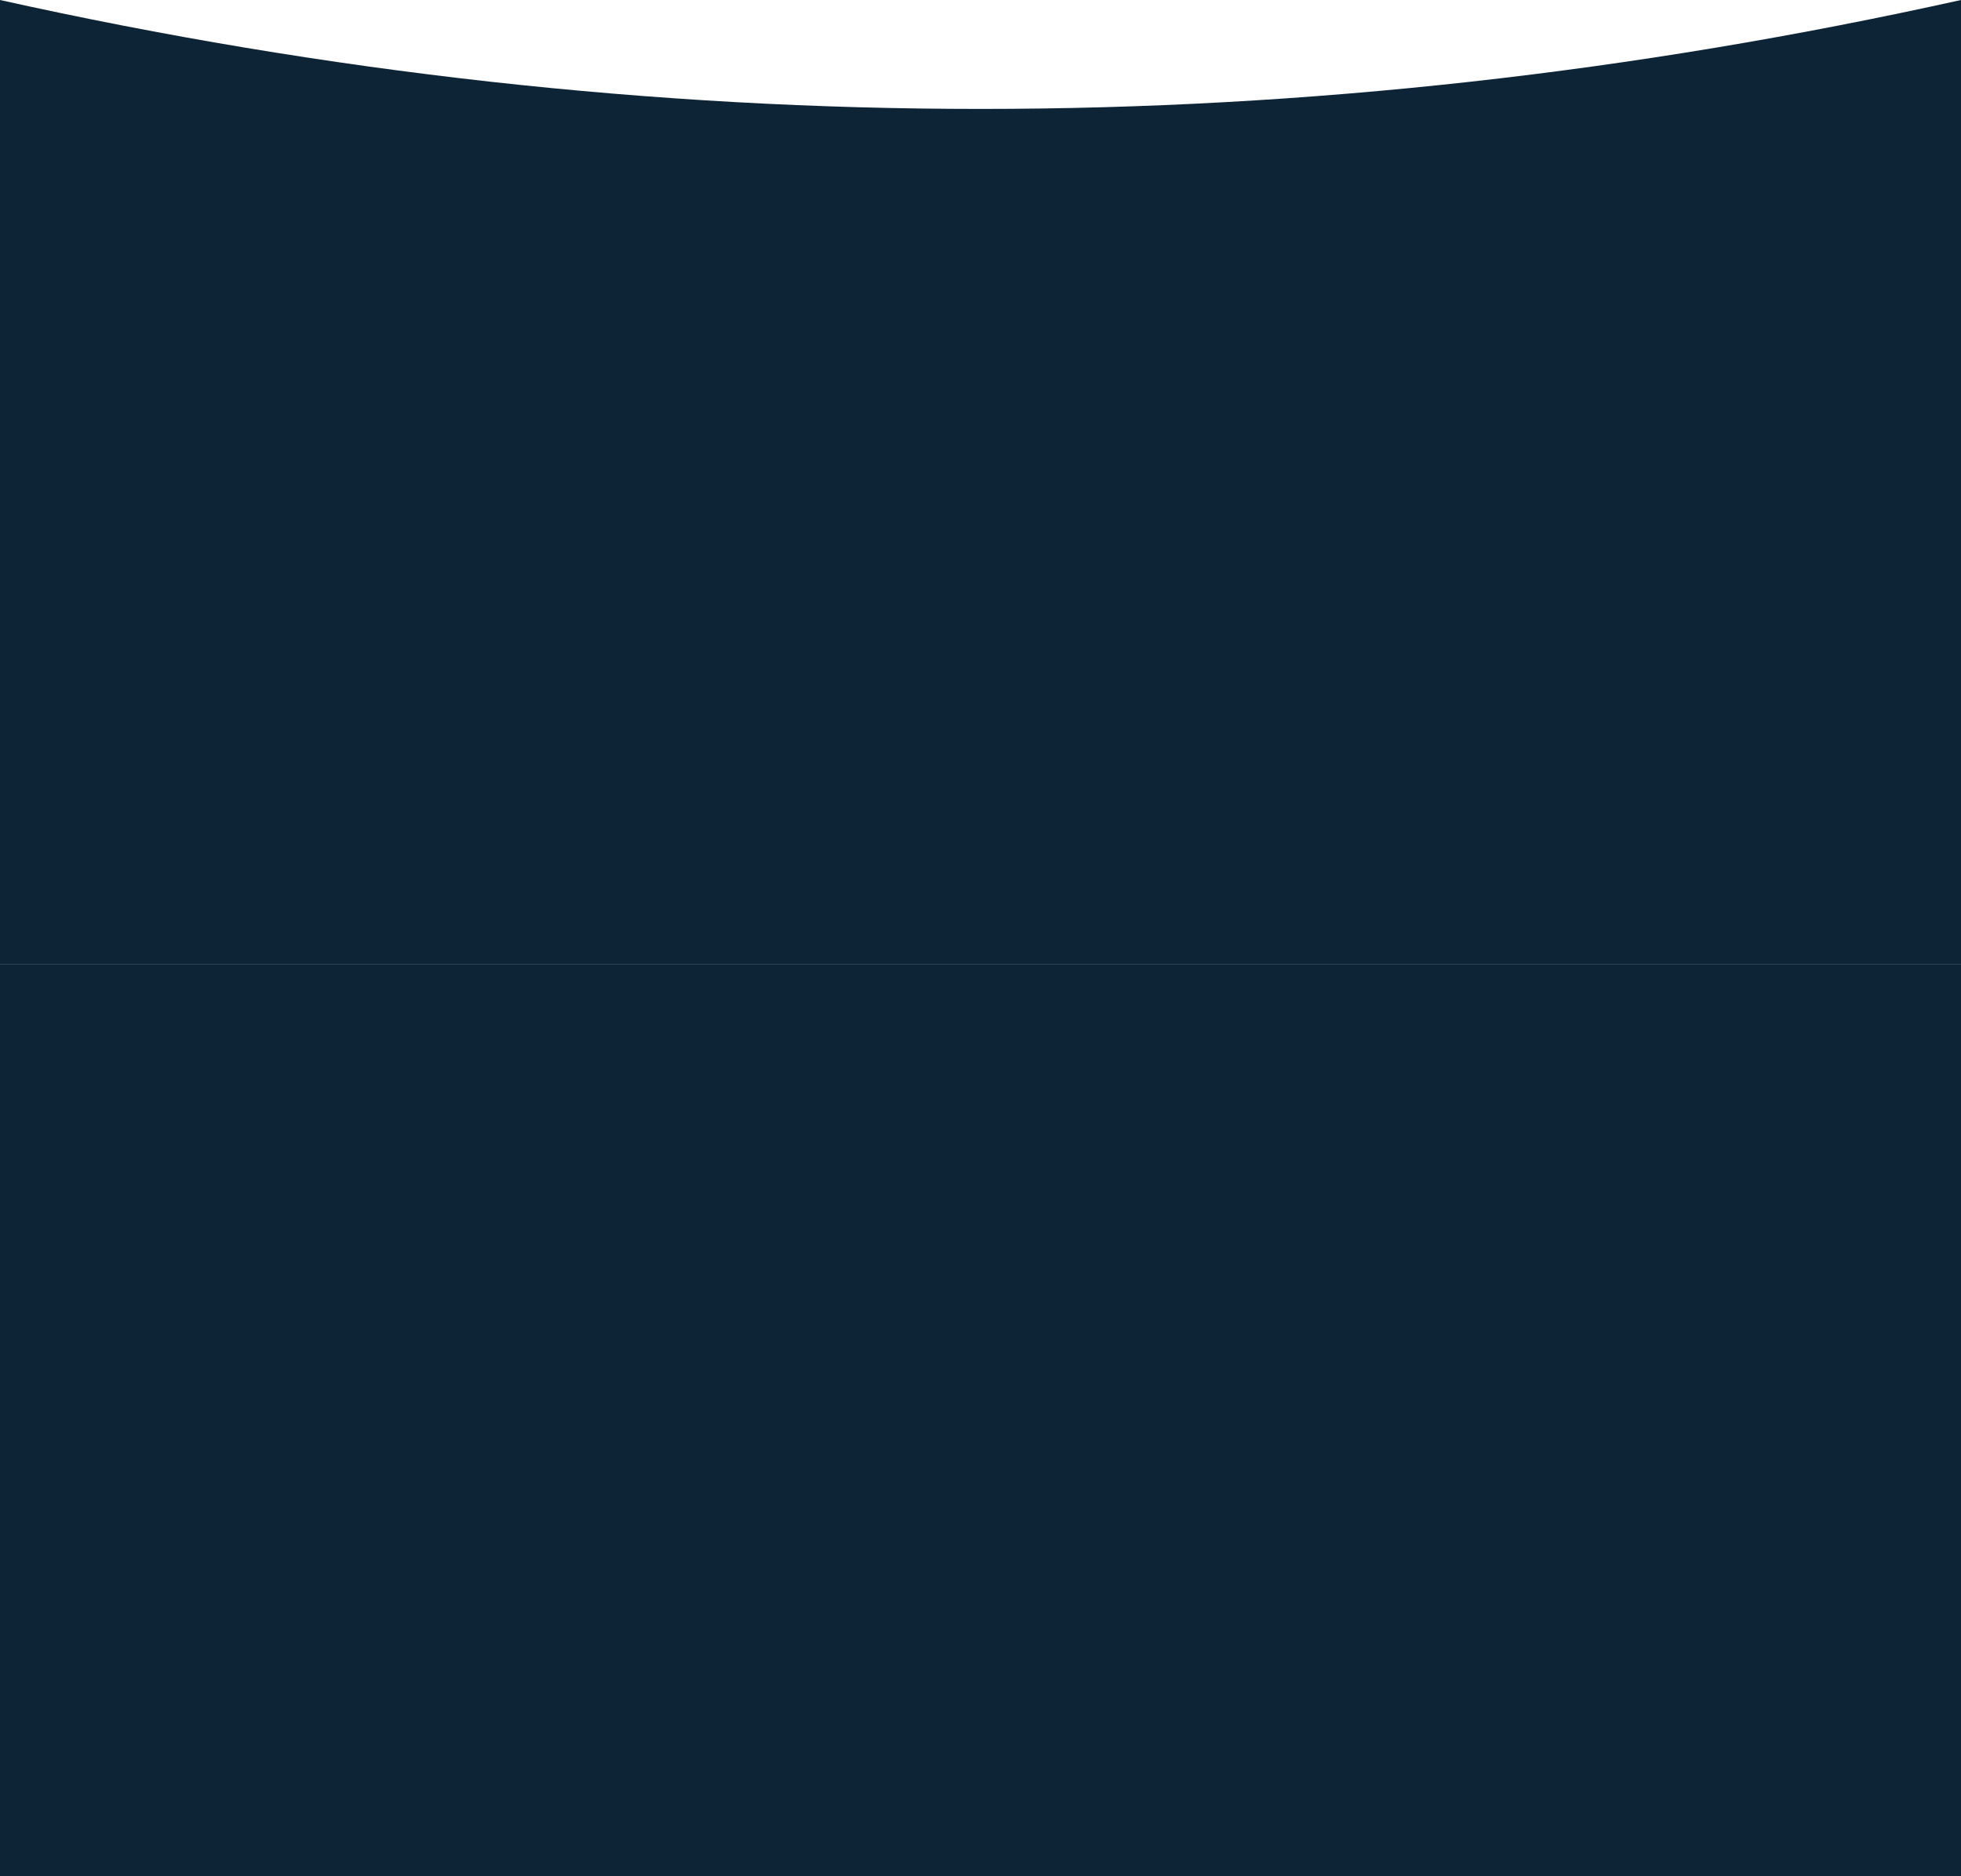 <svg width="1440" height="1378" viewBox="0 0 1440 1378" fill="none" xmlns="http://www.w3.org/2000/svg">
<rect y="174" width="1440" height="534" fill="#0D2436"/>
<path fill-rule="evenodd" clip-rule="evenodd" d="M1440 175H0V0C240 53.333 480 80 720 80C960 80 1200 53.333 1440 0V175Z" fill="#0D2436"/>
<path d="M0 708H1440V1378H0V708Z" fill="#0D2436"/>
</svg>
